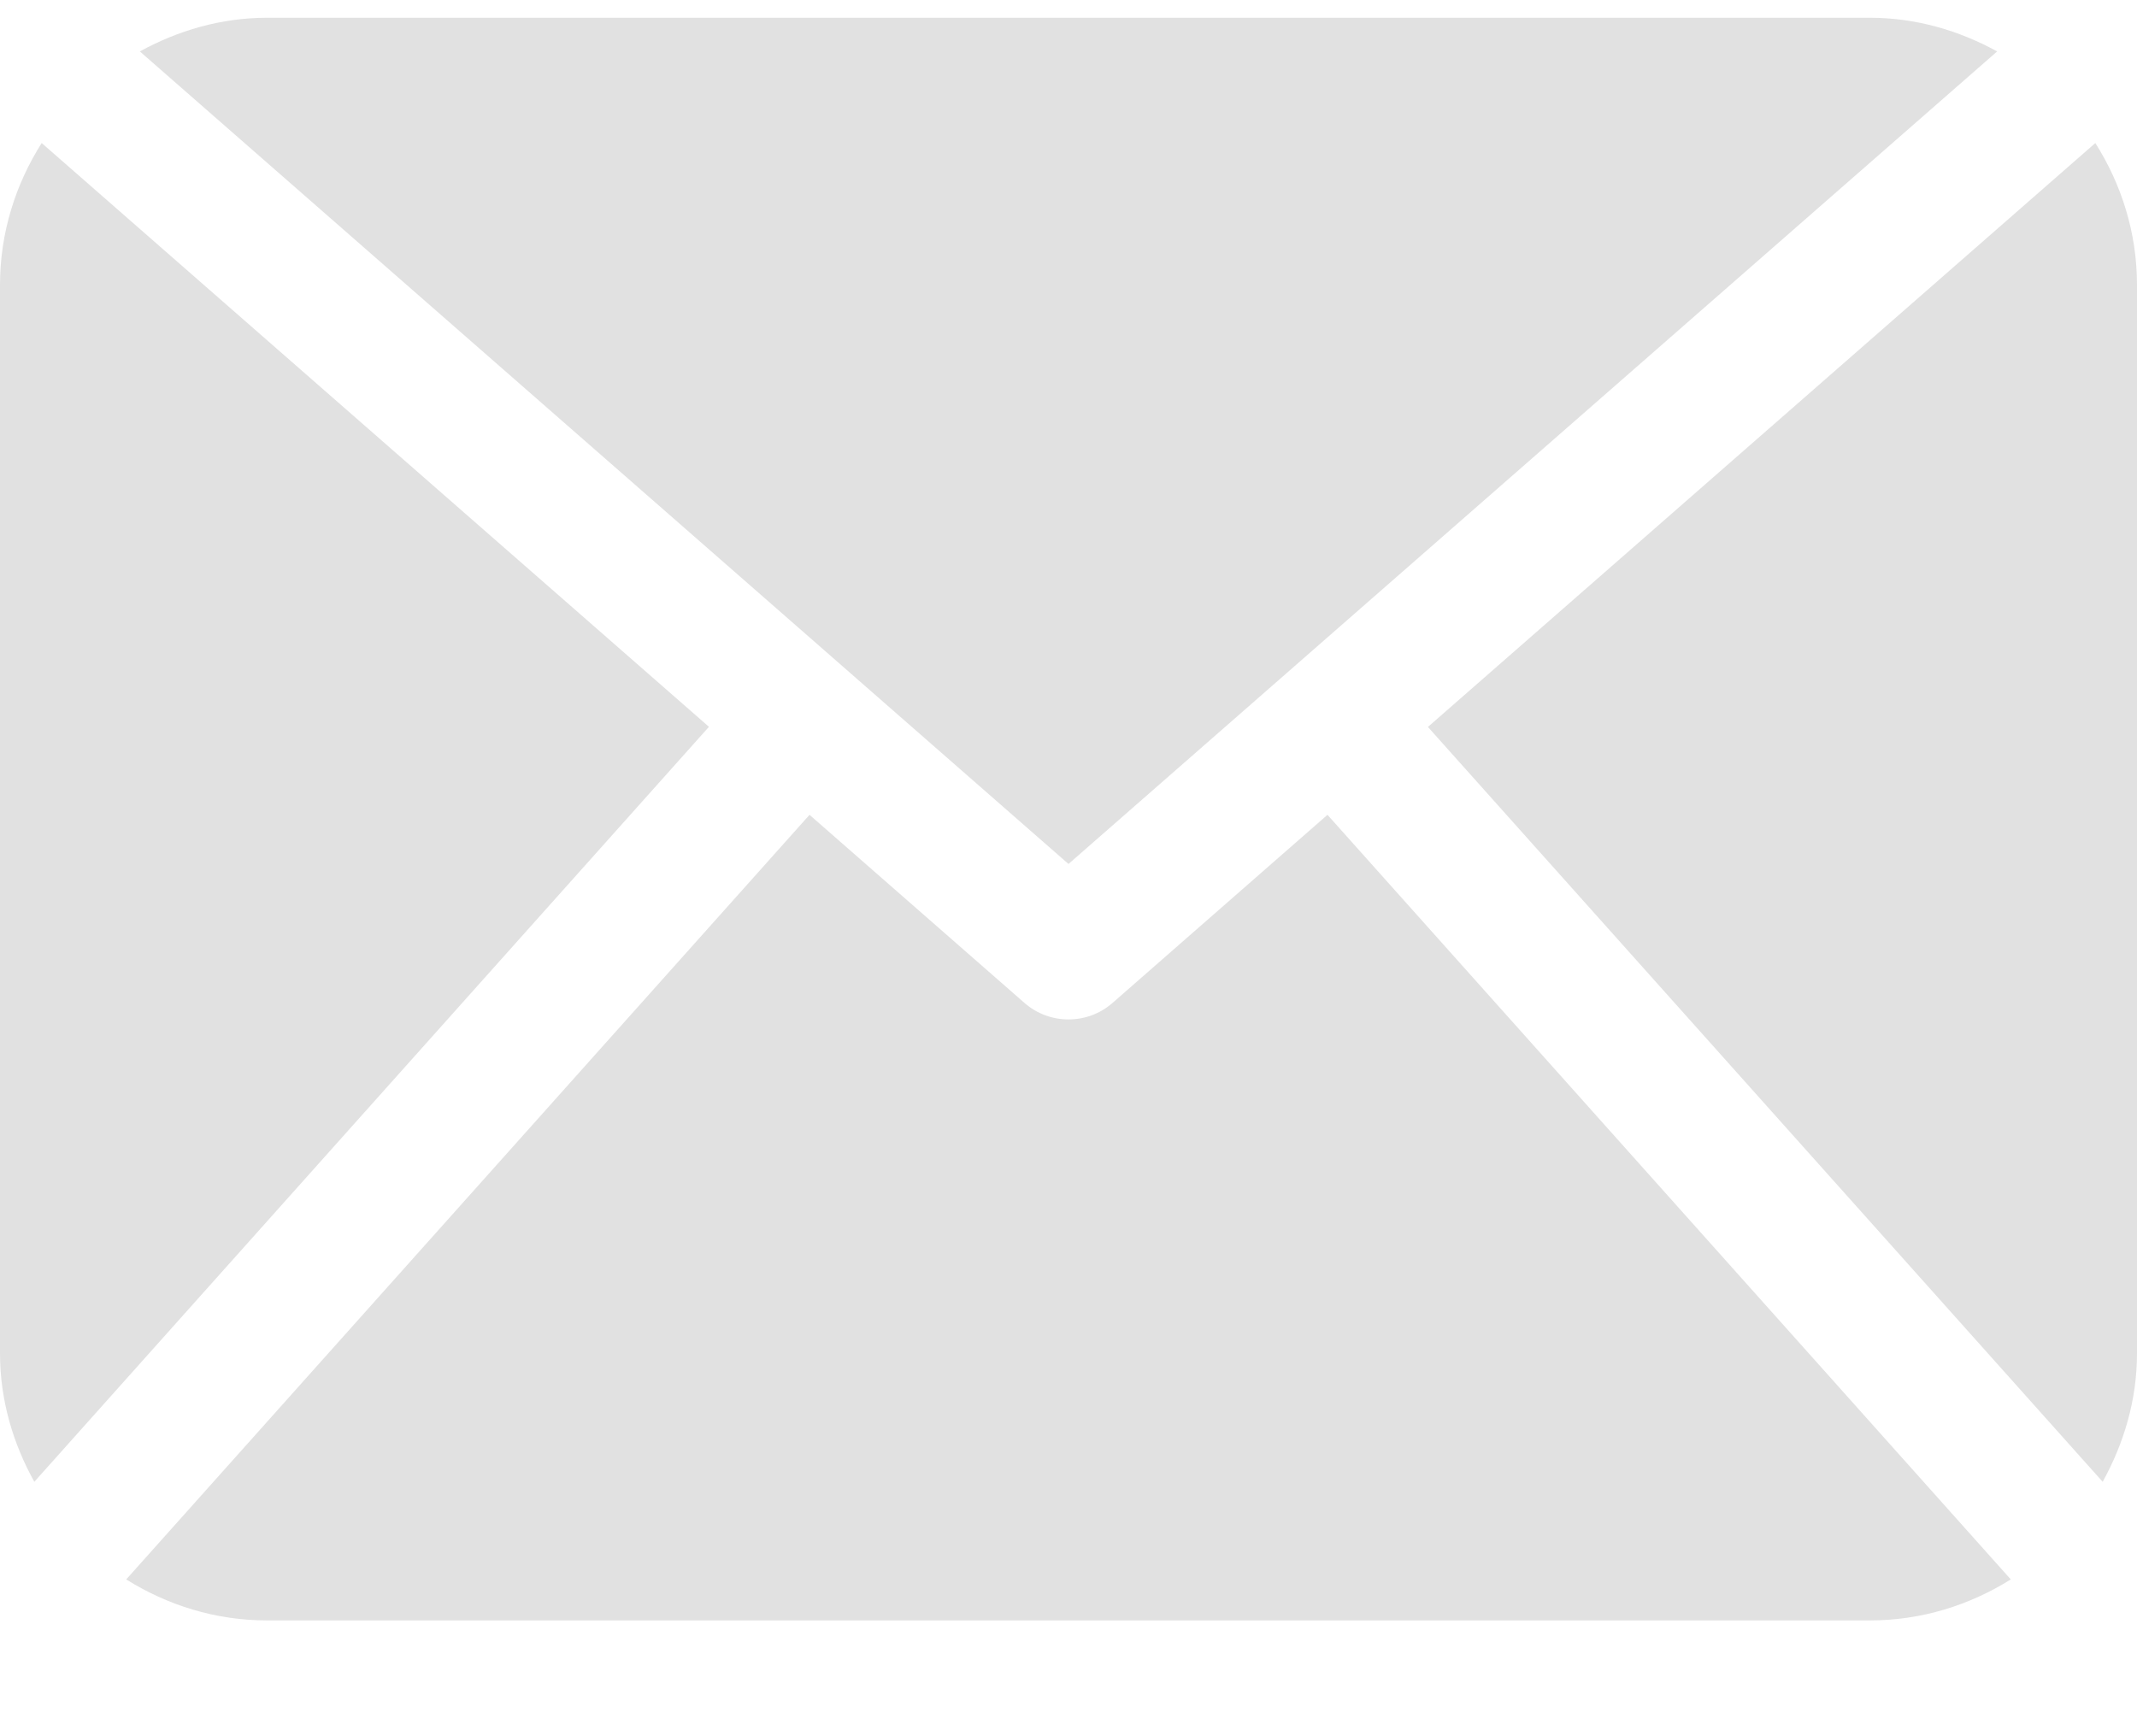 <svg width="16" height="13" viewBox="0 0 16 13" fill="none" xmlns="http://www.w3.org/2000/svg">
<path d="M16 10.133C16 10.484 15.901 10.809 15.743 11.095L10.691 5.443L15.688 1.071C15.883 1.379 16 1.742 16 2.133V10.133ZM8 6.469L14.953 0.385C14.668 0.229 14.347 0.133 14 0.133H2C1.653 0.133 1.332 0.229 1.047 0.385L8 6.469ZM9.939 6.101L8.329 7.51C8.235 7.592 8.118 7.633 8 7.633C7.882 7.633 7.765 7.592 7.671 7.51L6.061 6.101L0.945 11.826C1.252 12.018 1.611 12.133 2 12.133H14C14.389 12.133 14.748 12.018 15.055 11.826L9.939 6.101ZM0.312 1.071C0.117 1.379 0 1.742 0 2.133V10.133C0 10.484 0.098 10.809 0.257 11.095L5.308 5.442L0.312 1.071Z" fill="black" fill-opacity="0.12"/>
</svg>
